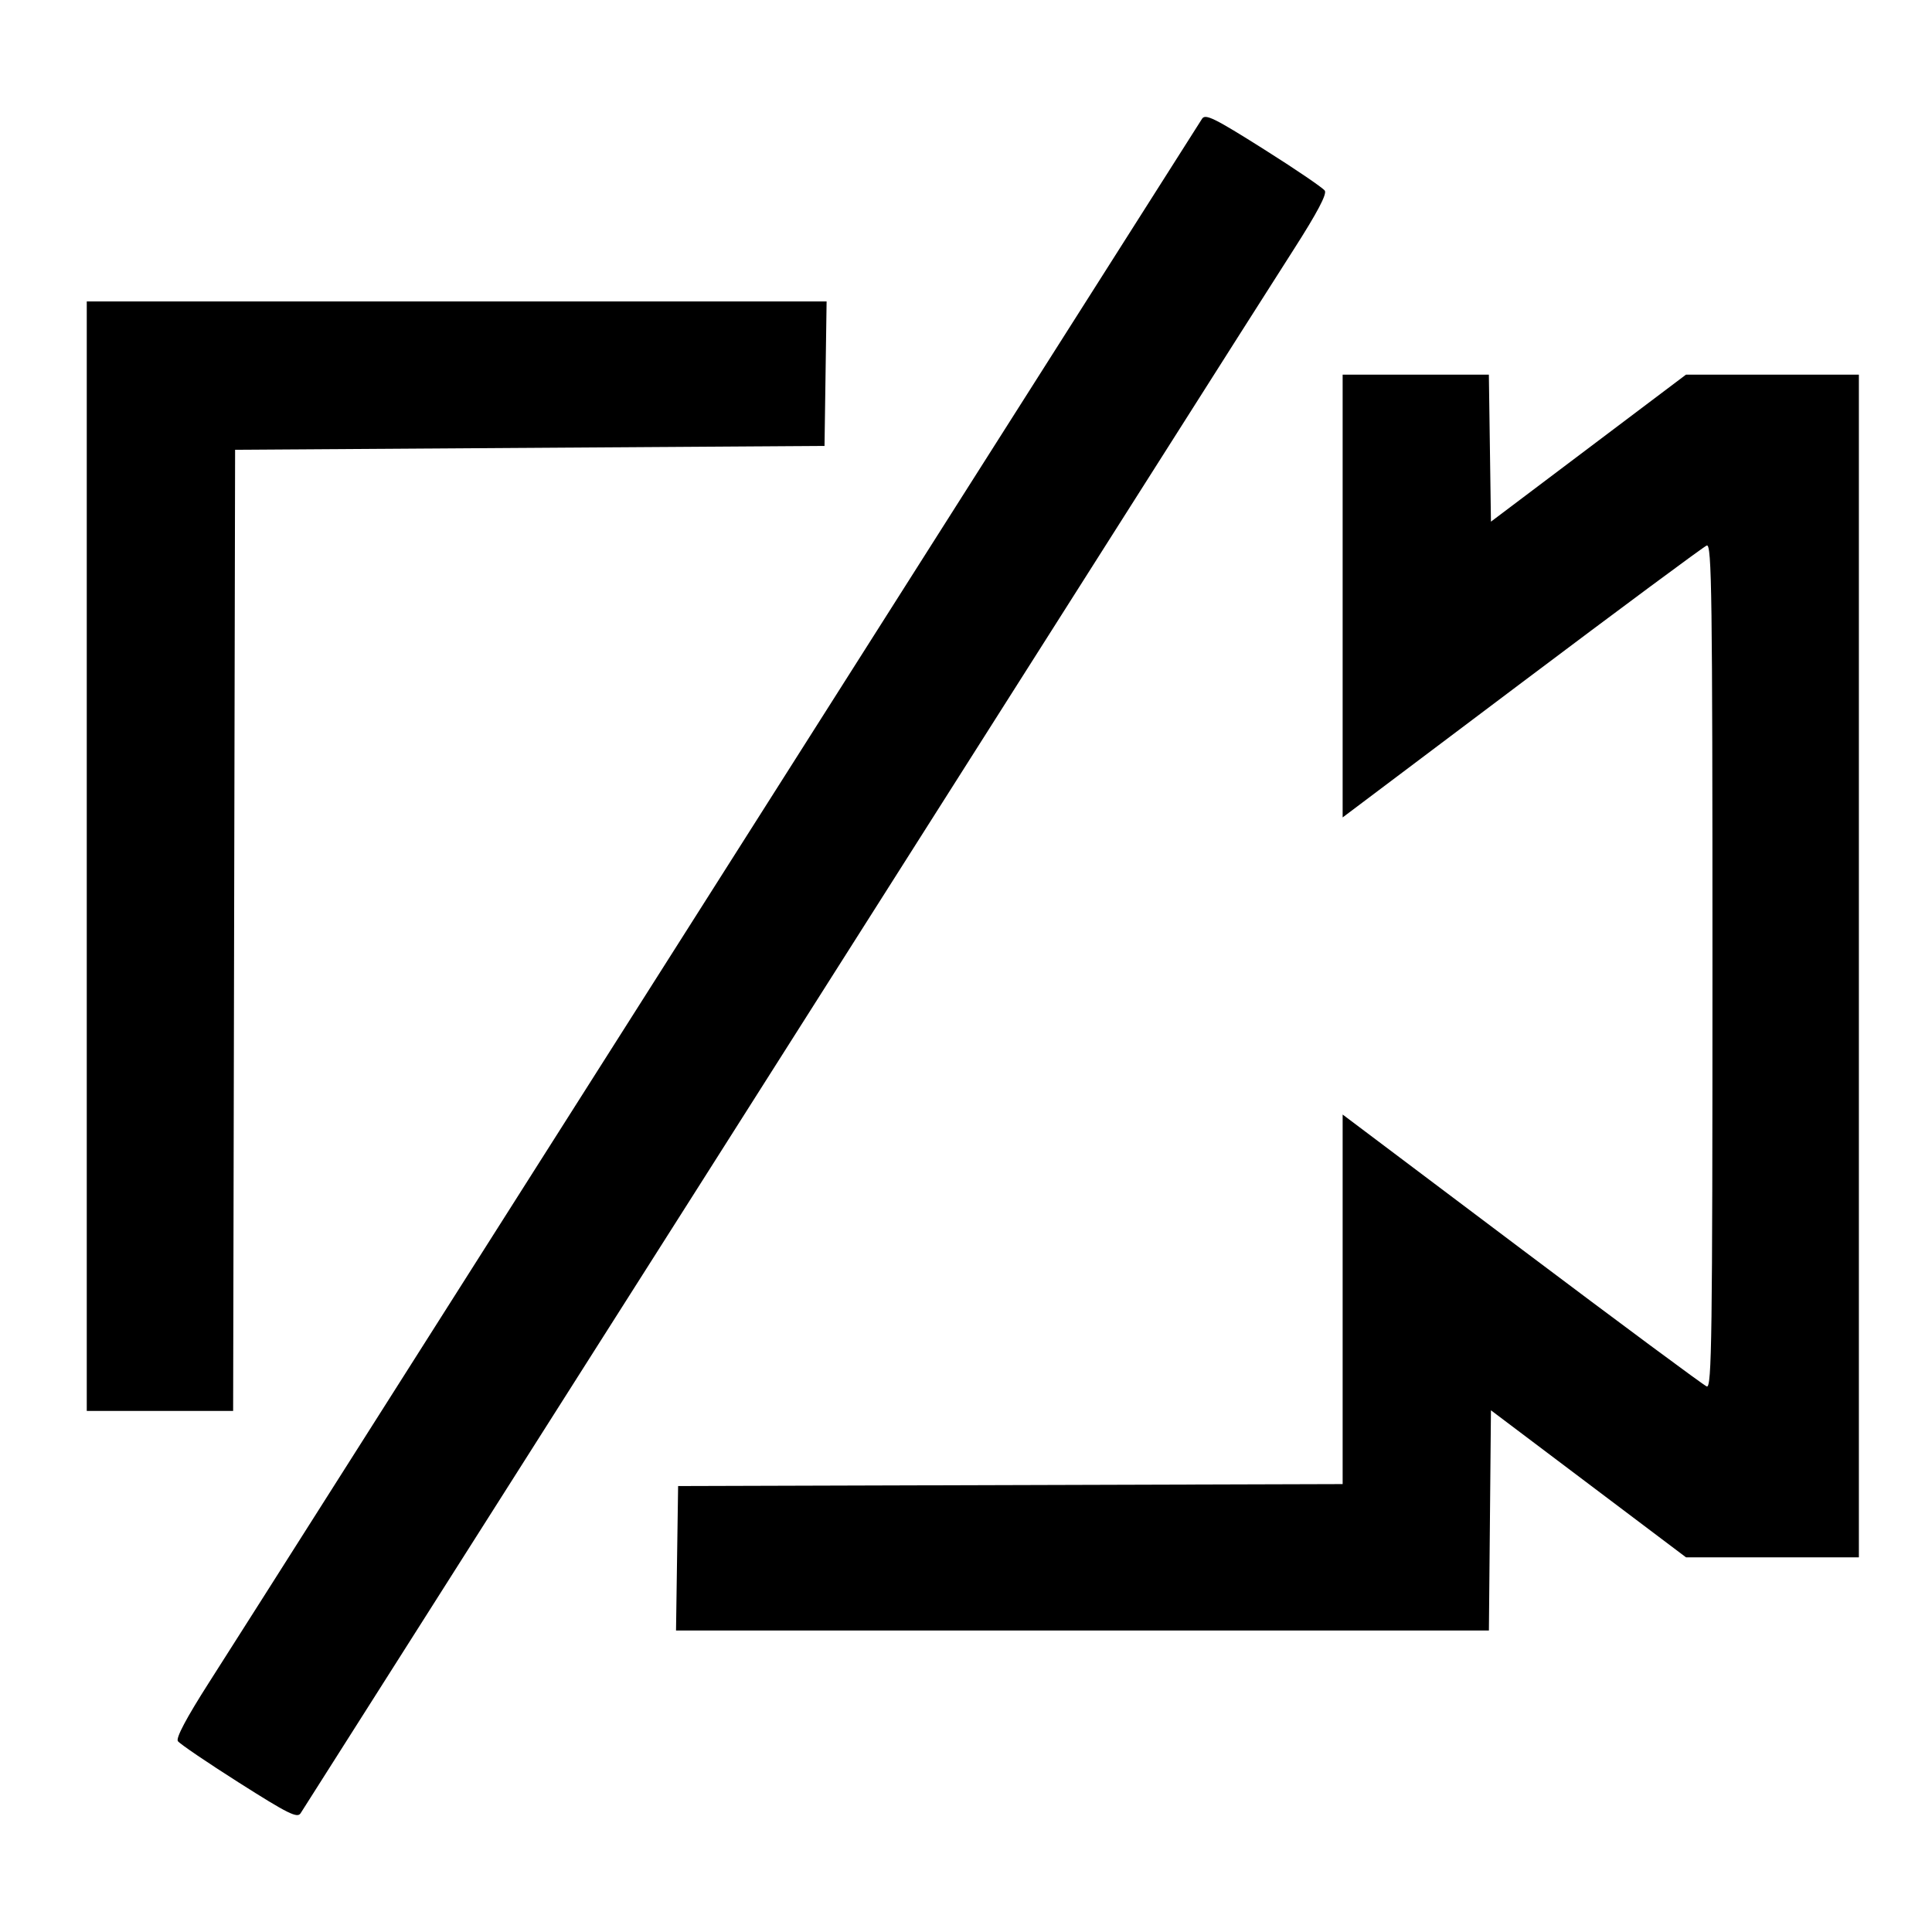 <?xml version="1.0" encoding="UTF-8" standalone="no"?>
<!-- Created with Inkscape (http://www.inkscape.org/) -->

<svg
   width="100mm"
   height="100mm"
   viewBox="0 0 100 100"
   version="1.1"
   id="svg5"
   xml:space="preserve"
   inkscape:version="1.2.2 (732a01da63, 2022-12-09)"
   sodipodi:docname="drawing.svg"
   xmlns:inkscape="http://www.inkscape.org/namespaces/inkscape"
   xmlns:sodipodi="http://sodipodi.sourceforge.net/DTD/sodipodi-0.dtd"
   xmlns="http://www.w3.org/2000/svg"
   xmlns:svg="http://www.w3.org/2000/svg"><sodipodi:namedview
     id="namedview7"
     pagecolor="#ffffff"
     bordercolor="#666666"
     borderopacity="1.0"
     inkscape:showpageshadow="2"
     inkscape:pageopacity="0.0"
     inkscape:pagecheckerboard="0"
     inkscape:deskcolor="#d1d1d1"
     inkscape:document-units="mm"
     showgrid="false"
     inkscape:zoom="1.1187524"
     inkscape:cx="79.999825"
     inkscape:cy="316.42389"
     inkscape:window-width="1920"
     inkscape:window-height="1017"
     inkscape:window-x="1072"
     inkscape:window-y="457"
     inkscape:window-maximized="1"
     inkscape:current-layer="layer1" /><defs
     id="defs2" /><g
     inkscape:label="Layer 1"
     inkscape:groupmode="layer"
     id="layer1"><path
       style="fill:#000000;stroke-width:0.199"
       d="m 12.367,92.269 c -1.645,-1.045 -3.067,-2.011 -3.16,-2.148 -0.111,-0.163 0.443,-1.206 1.613,-3.037 0.98,-1.534 4.143,-6.512 7.03,-11.064 2.886,-4.551 6.475,-10.204 7.975,-12.562 1.5,-2.358 5.089,-8.011 7.977,-12.562 2.888,-4.551 6.79,-10.698 8.672,-13.659 1.882,-2.961 5.386,-8.48 7.786,-12.263 3.355,-5.288 9.774,-15.395 11.959,-18.828 0.17,-0.267 0.645,-0.033 3.19,1.573 1.645,1.037 3.068,2.005 3.163,2.15 0.117,0.179 -0.4,1.155 -1.612,3.048 -0.981,1.531 -4.145,6.508 -7.032,11.06 -2.887,4.551 -6.476,10.204 -7.976,12.562 -1.5,2.358 -5.089,8.011 -7.975,12.562 -2.886,4.551 -6.474,10.204 -7.974,12.562 -1.499,2.358 -3.808,5.992 -5.131,8.076 -3.032,4.776 -15.047,23.698 -15.314,24.117 -0.169,0.265 -0.649,0.027 -3.19,-1.587 z m 22.678,-11.612 0.054,-3.739 17.198,-0.051 17.198,-0.051 v -9.564 -9.564 l 9.276,6.981 c 5.102,3.84 9.409,7.032 9.571,7.094 0.26,0.1 0.295,-2.525 0.295,-21.764 0,-19.239 -0.036,-21.864 -0.295,-21.764 -0.162,0.062 -4.469,3.255 -9.571,7.094 l -9.276,6.981 V 30.851 19.391 h 3.784 3.784 l 0.054,3.805 0.054,3.805 5.048,-3.805 5.048,-3.805 h 4.474 4.474 v 30.608 30.608 h -4.474 -4.474 l -5.048,-3.805 -5.048,-3.805 -0.053,5.699 -0.053,5.699 H 56.029 34.991 Z M 4.491,44.316 V 15.602 h 19.147 19.147 l -0.054,3.739 -0.054,3.739 -15.254,0.1 -15.254,0.1 -0.051,24.875 -0.051,24.875 H 8.279 4.491 Z"
       id="path248" /></g></svg>
